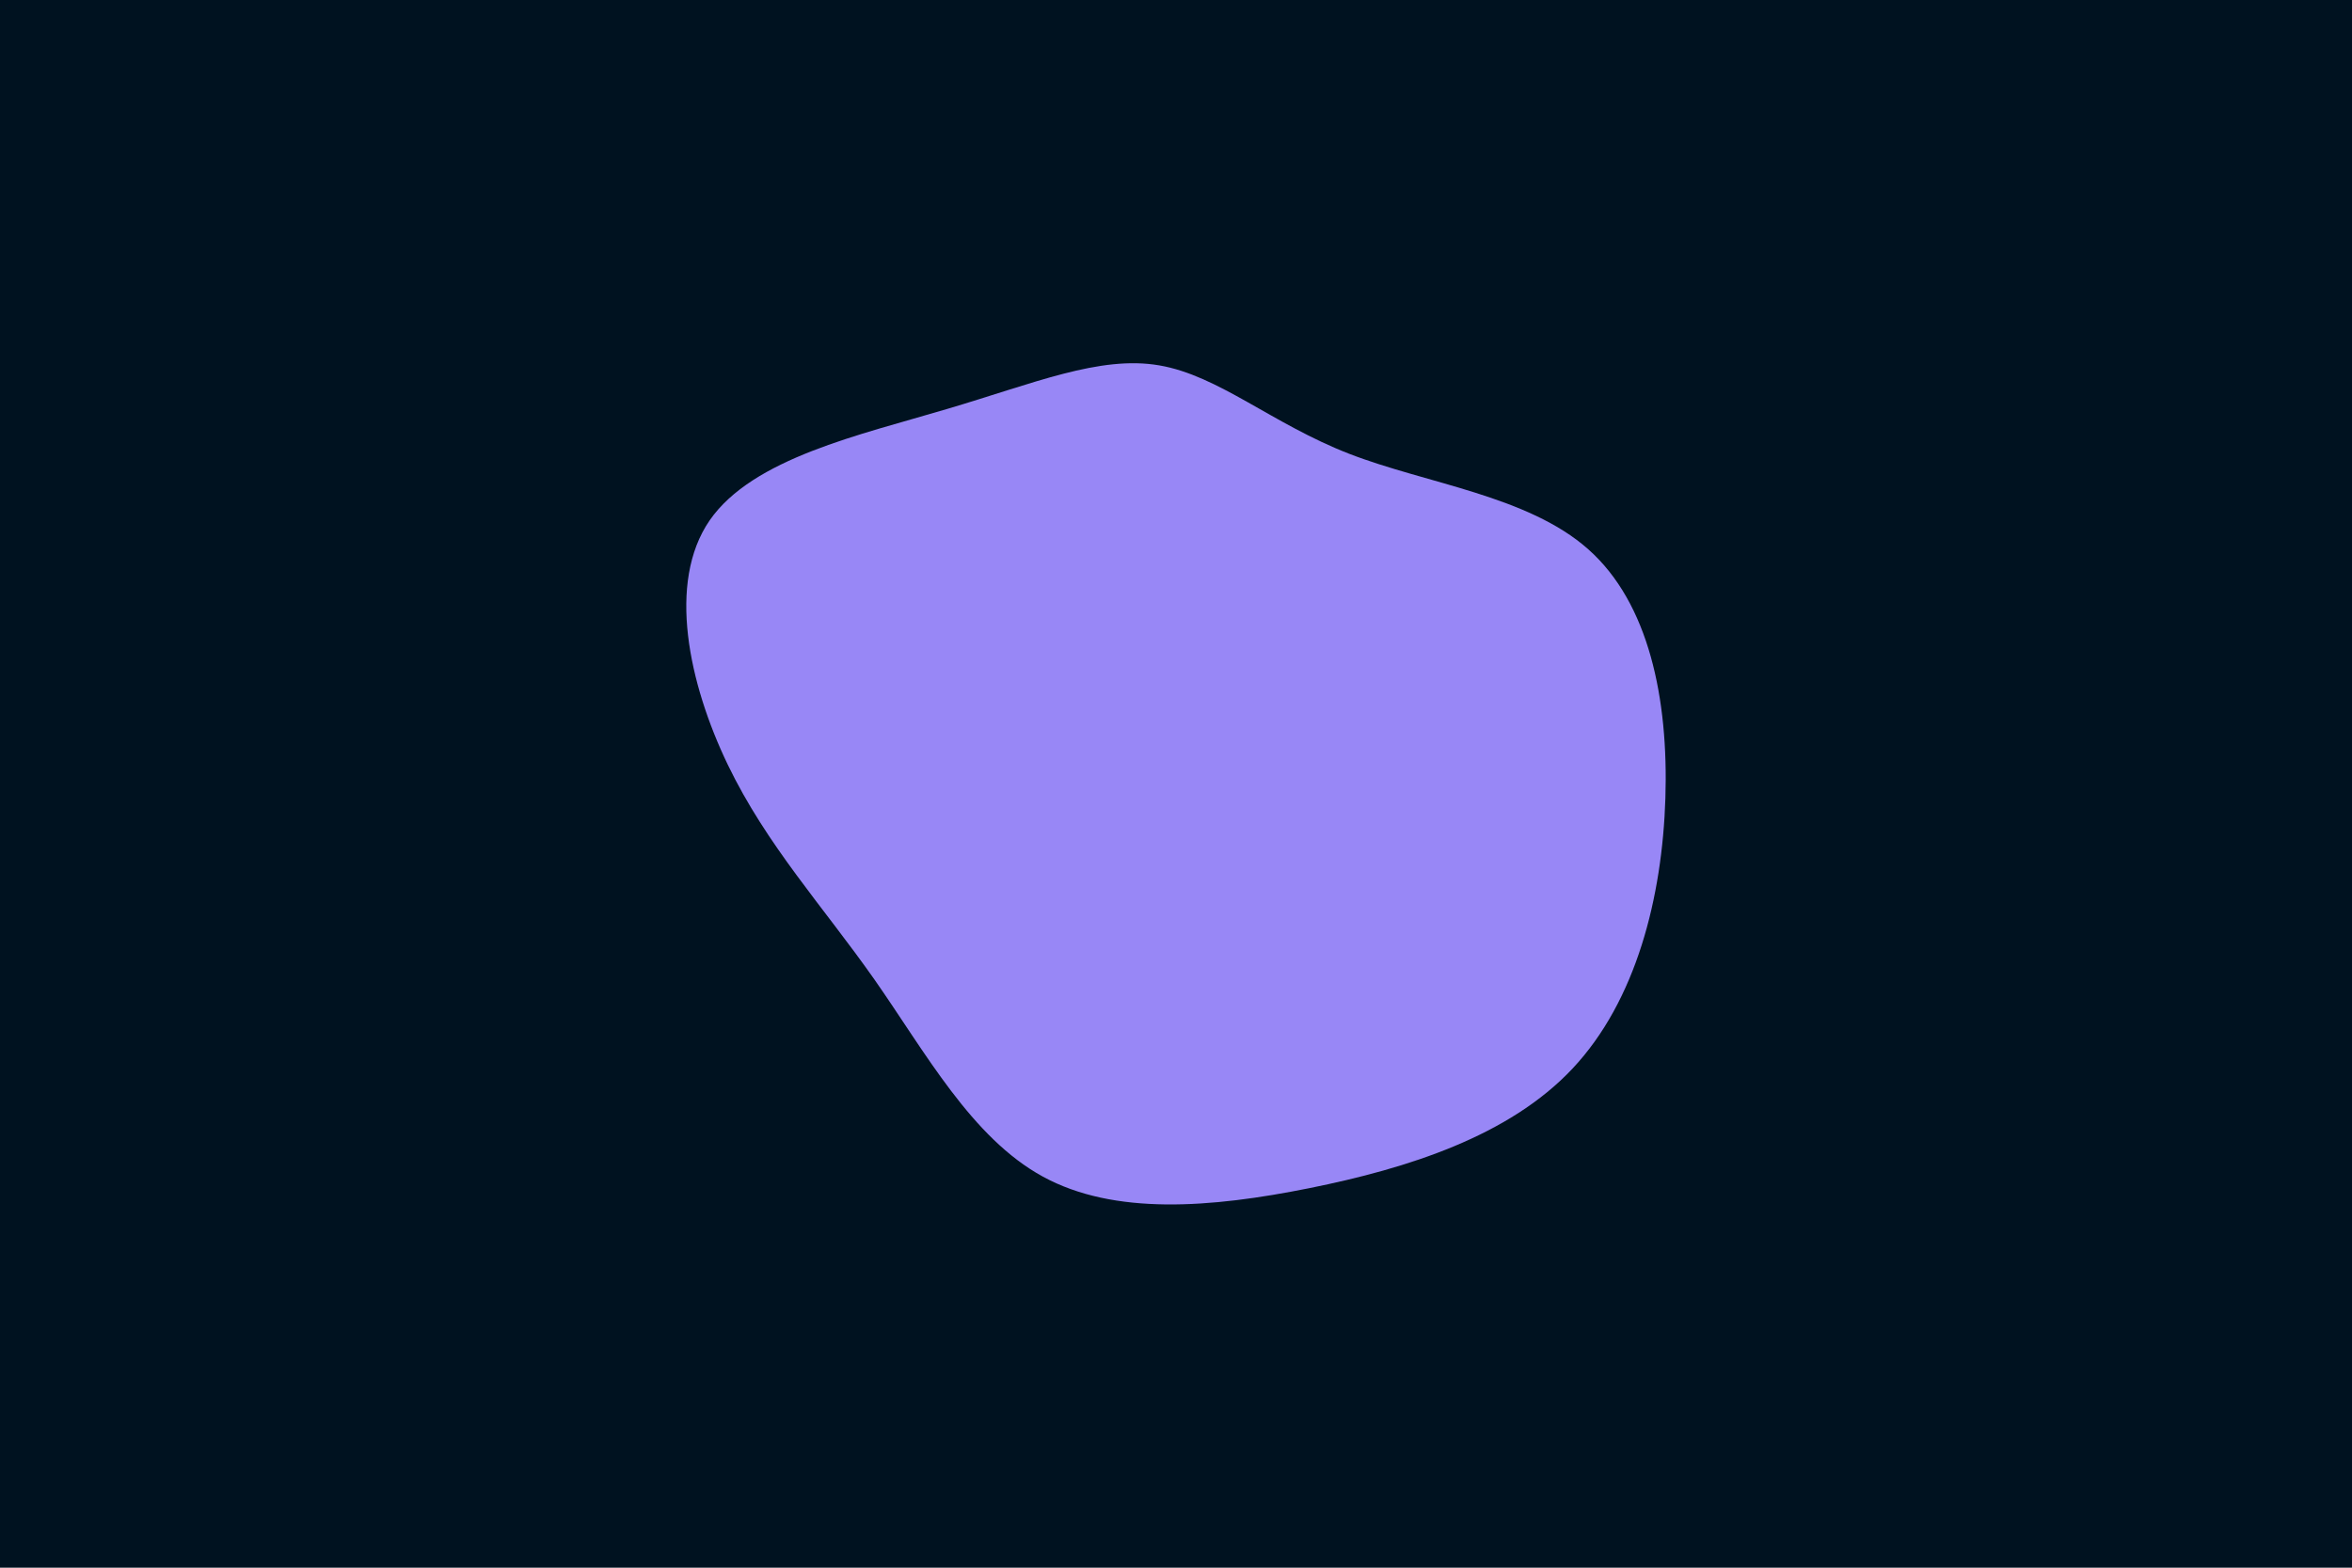 <svg id="visual" viewBox="0 0 900 600" width="900" height="600" xmlns="http://www.w3.org/2000/svg" xmlns:xlink="http://www.w3.org/1999/xlink" version="1.1"><rect x="0" y="0" width="900" height="600" fill="#001220"></rect><g transform="translate(446.068 275.235)"><path d="M70.1 -101.6C99.7 -90.1 138.5 -85.6 161.7 -65C184.9 -44.4 192.4 -7.8 191.2 30.2C190 68.3 180 107.8 155.7 133.7C131.4 159.6 92.7 171.9 55 179.5C17.2 187.1 -19.7 190 -47 175.1C-74.3 160.2 -91.9 127.6 -111.5 99.6C-131.1 71.7 -152.7 48.3 -167.6 17.4C-182.5 -13.6 -190.9 -52.3 -174.5 -76.1C-158 -99.9 -116.9 -108.8 -83.7 -118.7C-50.5 -128.5 -25.2 -139.3 -2.5 -135.4C20.3 -131.5 40.6 -113.1 70.1 -101.6" fill="#9887f6"></path></g></svg>